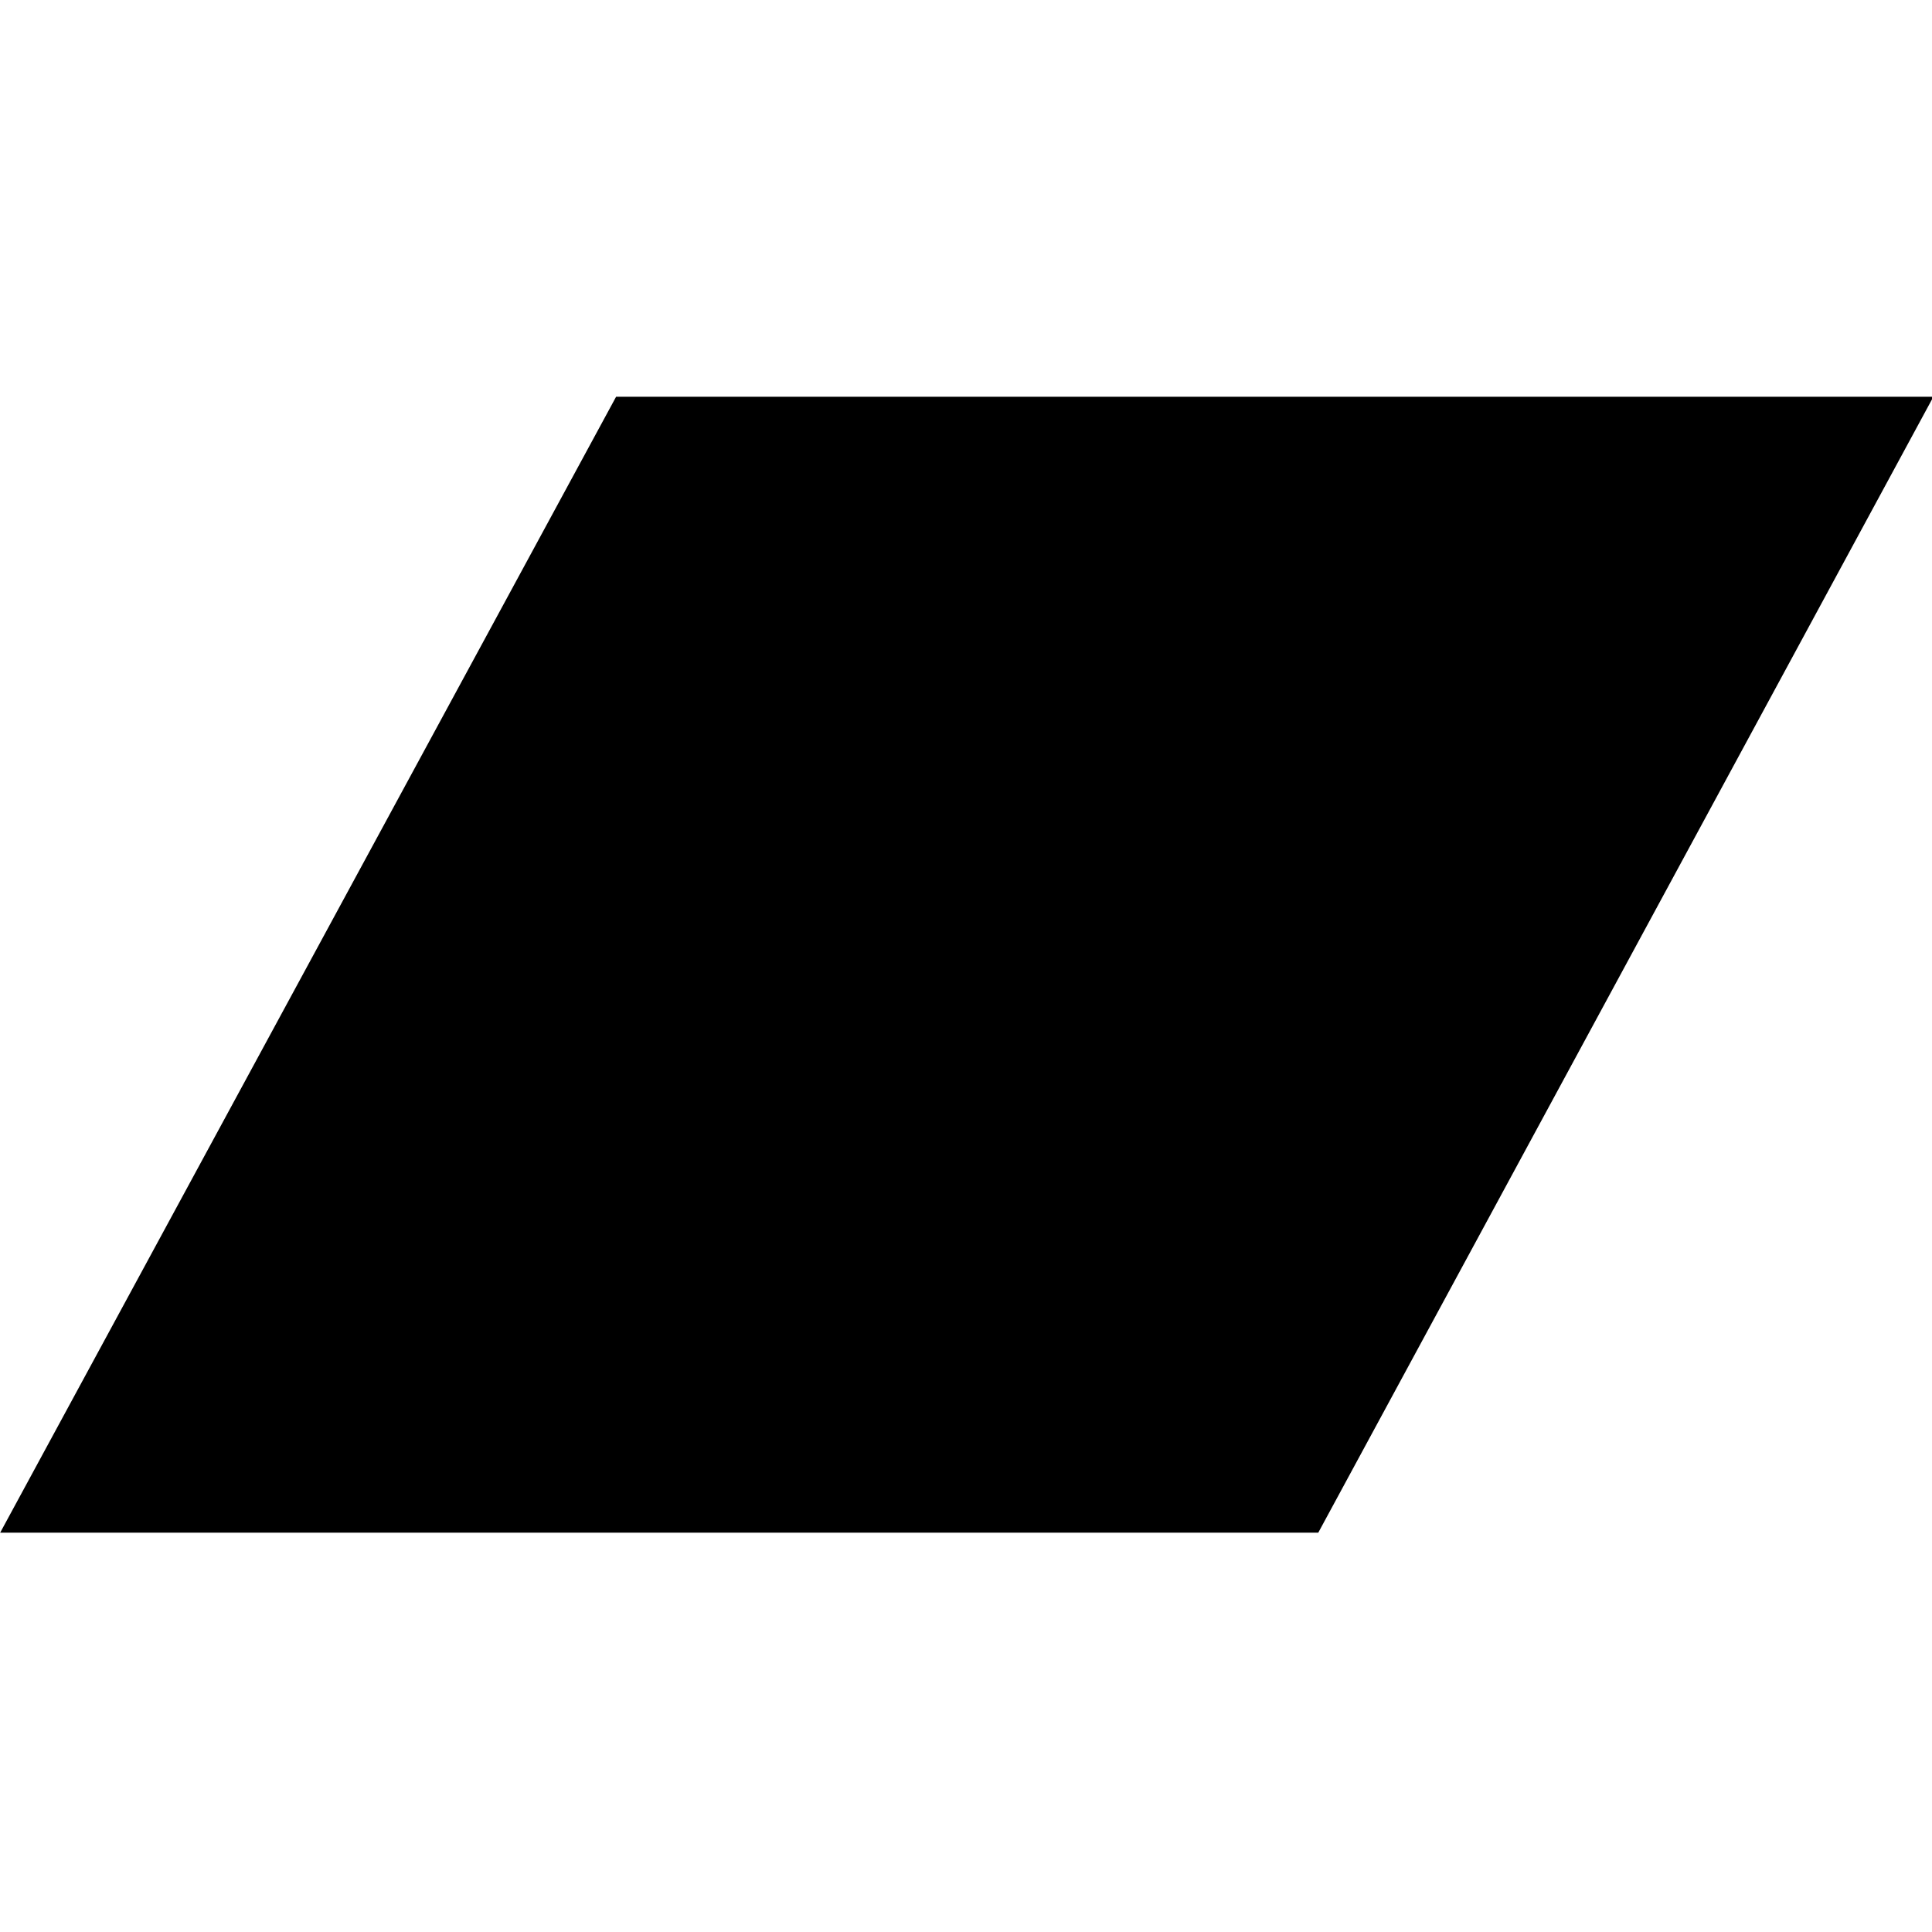 <svg id="icon" xmlns="http://www.w3.org/2000/svg" viewBox="0 0 683 683"><defs><clipPath id="a" clipPathUnits="userSpaceOnUse"><path d="M1999 1867H364l764 1409h1634l-763-1409" clip-rule="evenodd"/></clipPath><clipPath id="b" clipPathUnits="userSpaceOnUse"><path d="M0 0h5120v5120H0z"/></clipPath></defs><g clip-path="url(#a)" transform="matrix(.285 0 0 -.285 -103.675 1073.916)"><g clip-path="url(#b)"><path d="M314 1817h2498v1509H314z"/></g></g></svg>
